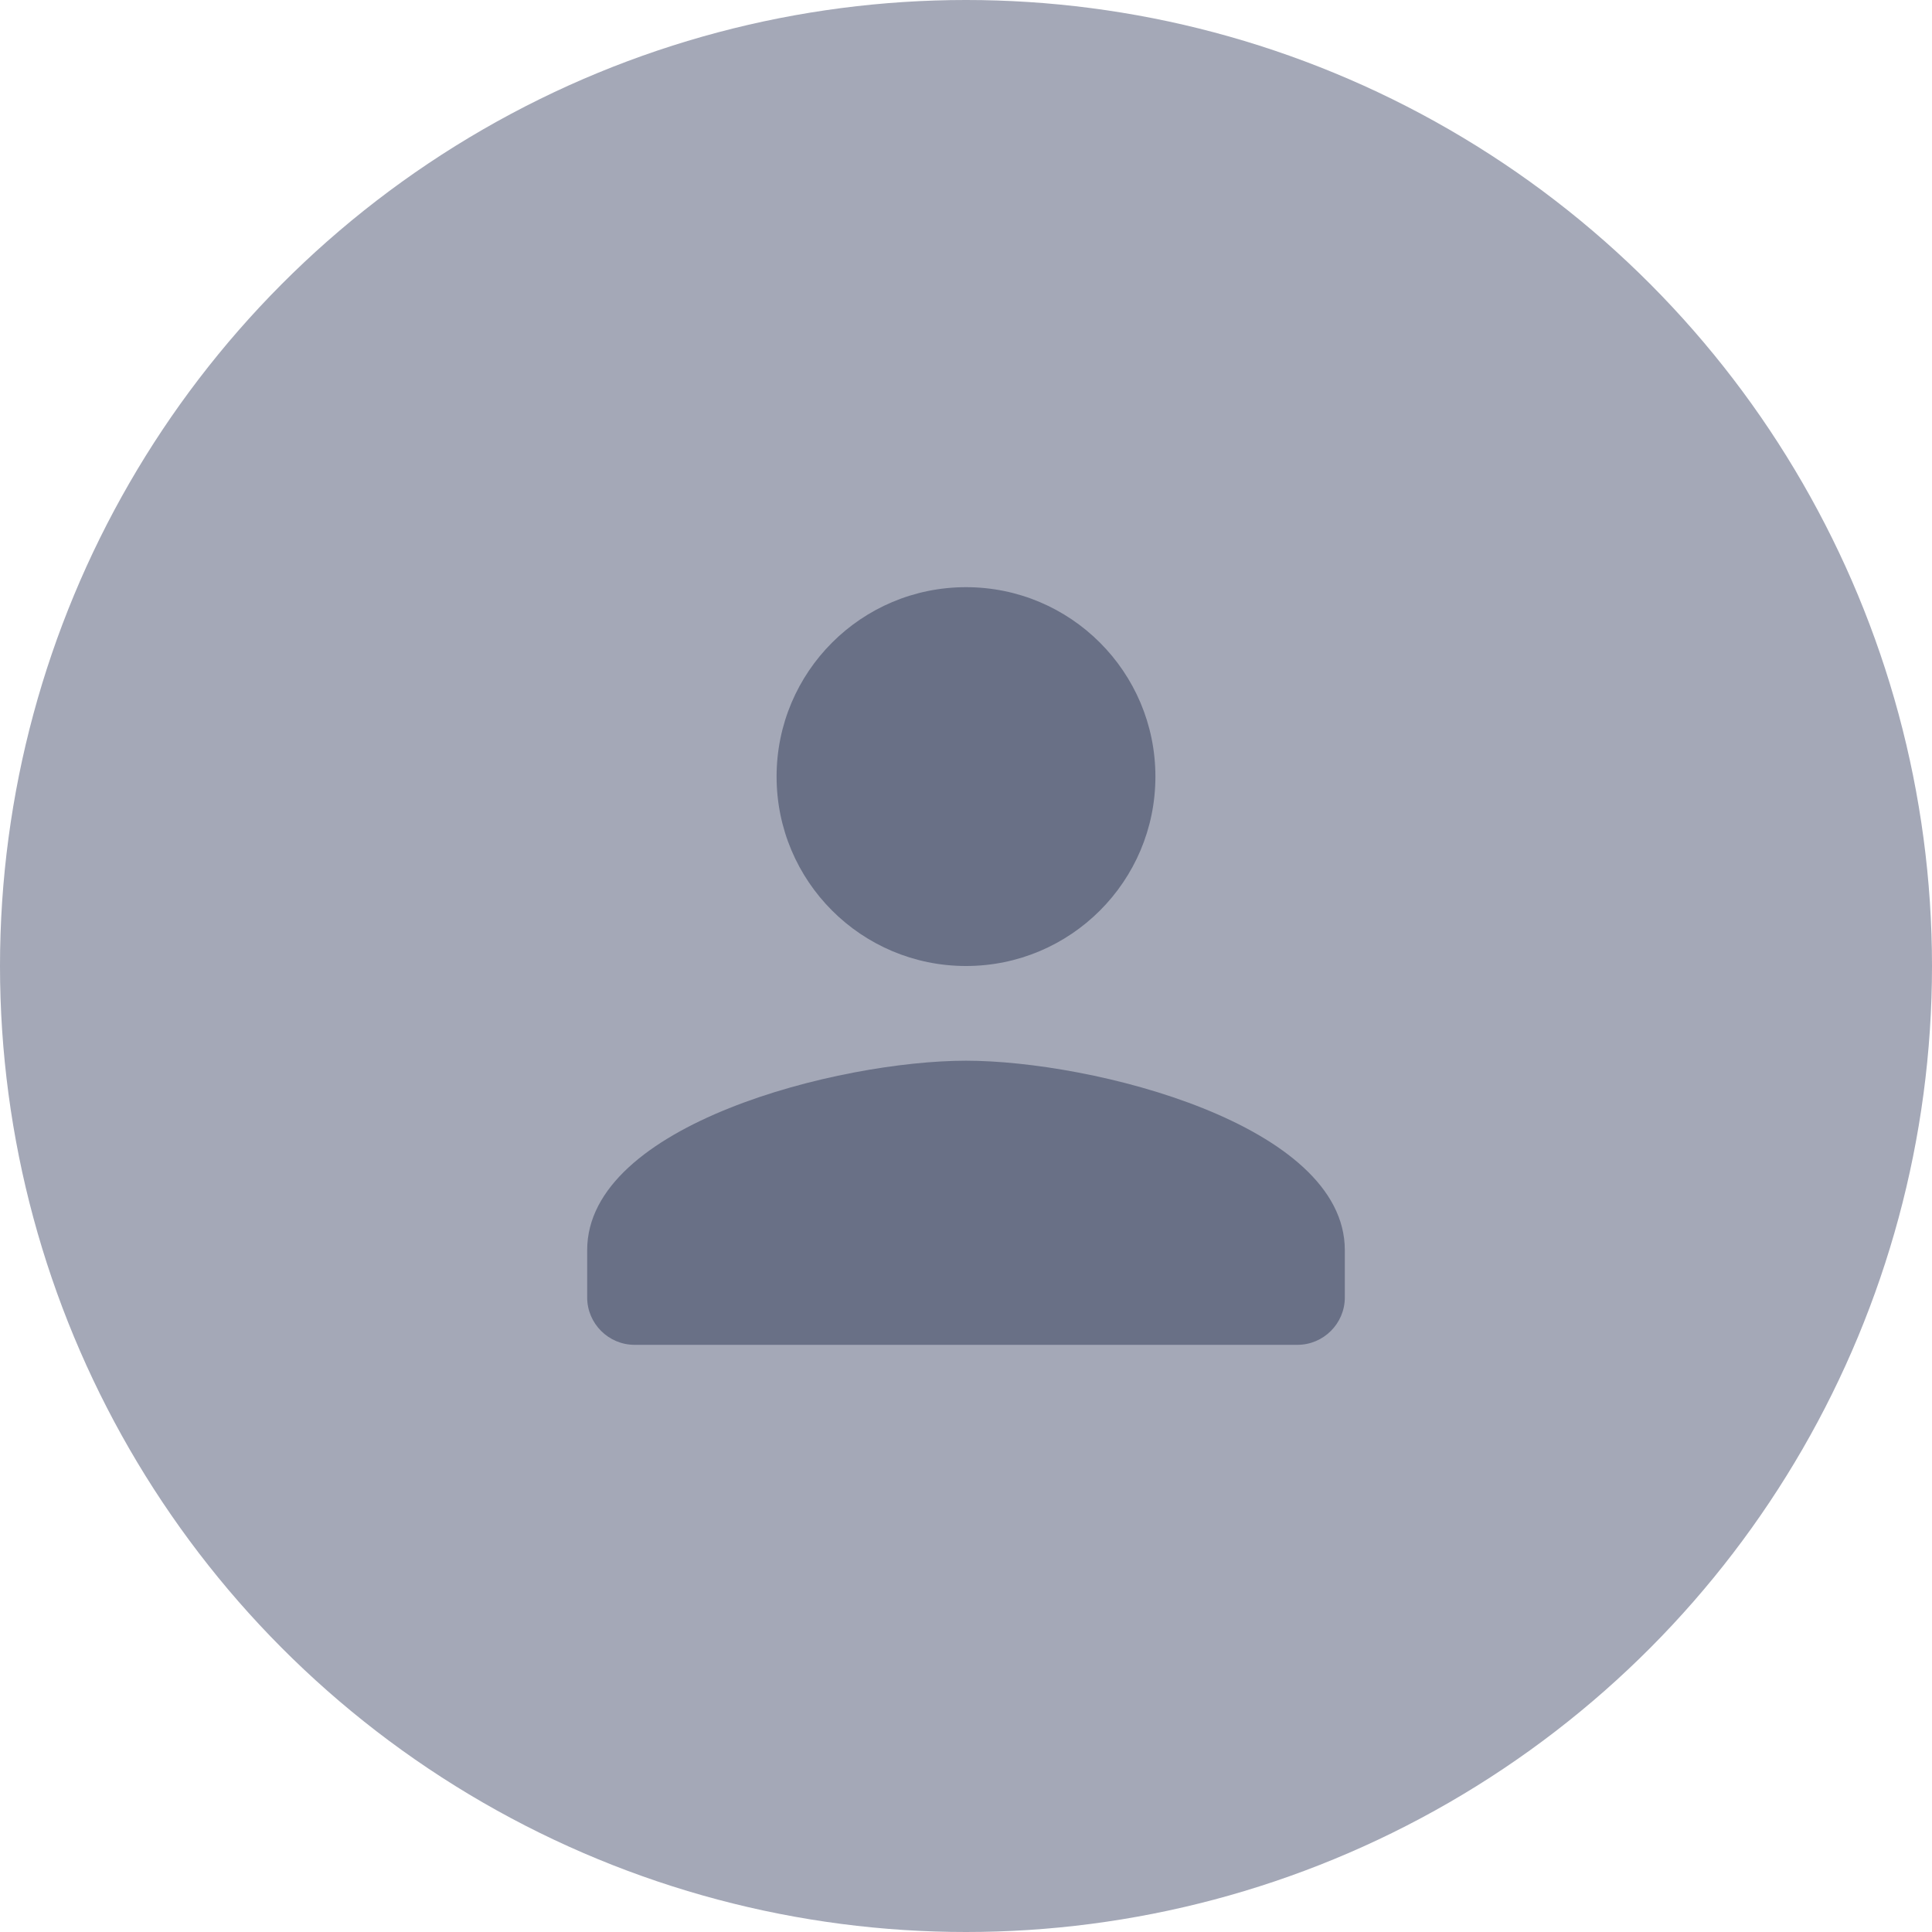 <svg width="102" height="102" viewBox="0 0 102 102" fill="none" xmlns="http://www.w3.org/2000/svg">
<circle cx="51" cy="51" r="51" fill="#A4A8B7"/>
<g clip-path="url(#clip0_4886_7941)">
<path d="M51 51C56.525 51 61 46.525 61 41C61 35.475 56.525 31 51 31C45.475 31 41 35.475 41 41C41 46.525 45.475 51 51 51ZM51 56C44.325 56 31 59.35 31 66V68.5C31 69.875 32.125 71 33.5 71H68.5C69.875 71 71 69.875 71 68.5V66C71 59.35 57.675 56 51 56Z" fill="#697086"/>
</g>
<defs>
<clipPath id="clip0_4886_7941">
<rect width="60" height="60" fill="white" transform="translate(21 21)"/>
</clipPath>
</defs>
</svg>
